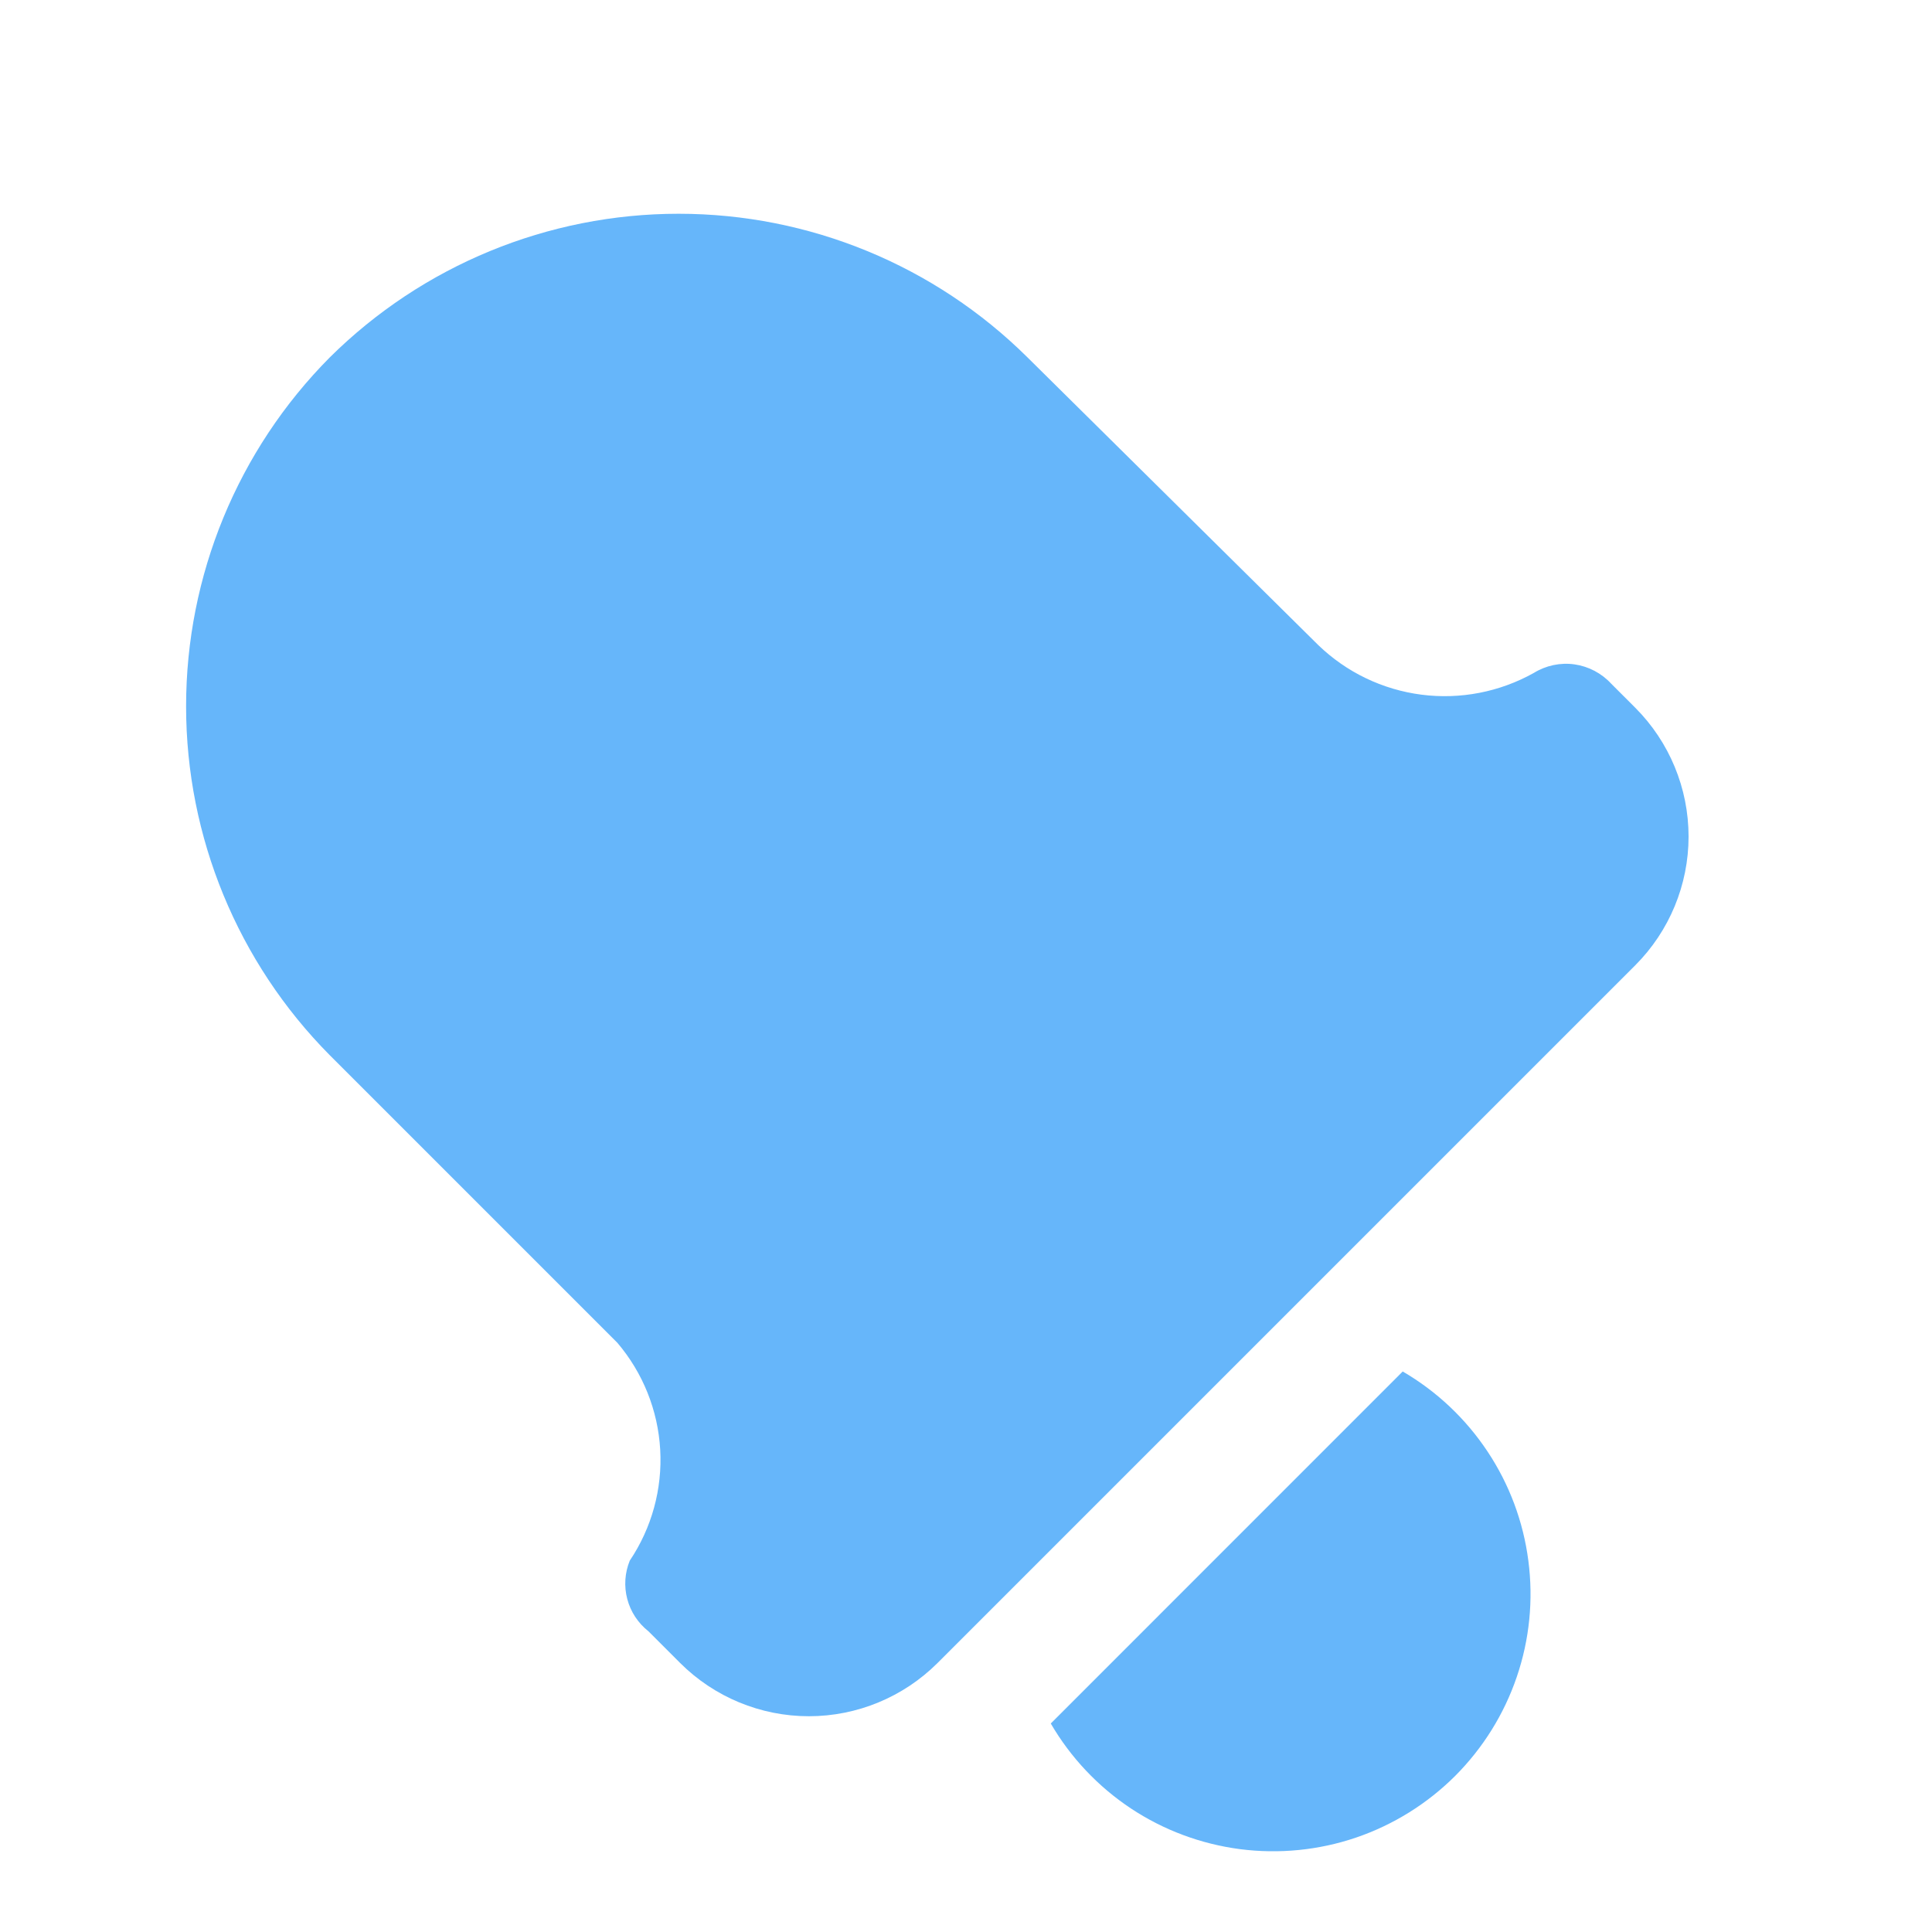 <svg width="25" height="25" viewBox="0 0 25 25" fill="none" xmlns="http://www.w3.org/2000/svg">
    <path d="M17.058 8.347L13.296 4.625C12.095 3.434 10.473 2.766 8.781 2.766C7.09 2.766 5.468 3.434 4.267 4.625C3.076 5.825 2.408 7.448 2.408 9.139C2.408 10.83 3.076 12.453 4.267 13.654L7.989 17.376C8.319 17.764 8.514 18.249 8.543 18.758C8.572 19.267 8.434 19.771 8.149 20.195C8.085 20.352 8.073 20.527 8.117 20.692C8.16 20.856 8.256 21.002 8.39 21.108L8.801 21.519C9.243 21.96 9.842 22.208 10.467 22.208C11.091 22.208 11.69 21.96 12.132 21.519L21.161 12.49C21.602 12.048 21.85 11.449 21.85 10.825C21.85 10.2 21.602 9.601 21.161 9.159L20.85 8.848C20.725 8.712 20.557 8.623 20.374 8.597C20.191 8.571 20.004 8.611 19.847 8.708C19.405 8.955 18.895 9.054 18.393 8.989C17.89 8.924 17.422 8.699 17.058 8.347Z" fill="#66B6FA"/>
    <path d="M13.597 22.302C13.853 22.742 14.208 23.118 14.632 23.4C15.057 23.682 15.541 23.862 16.046 23.928C16.552 23.993 17.066 23.942 17.548 23.778C18.031 23.613 18.469 23.34 18.83 22.98C19.19 22.619 19.463 22.181 19.627 21.699C19.792 21.216 19.843 20.702 19.777 20.197C19.712 19.691 19.531 19.207 19.249 18.783C18.967 18.358 18.592 18.004 18.151 17.747L13.597 22.302Z" fill="#66B6FA"/>
</svg>
